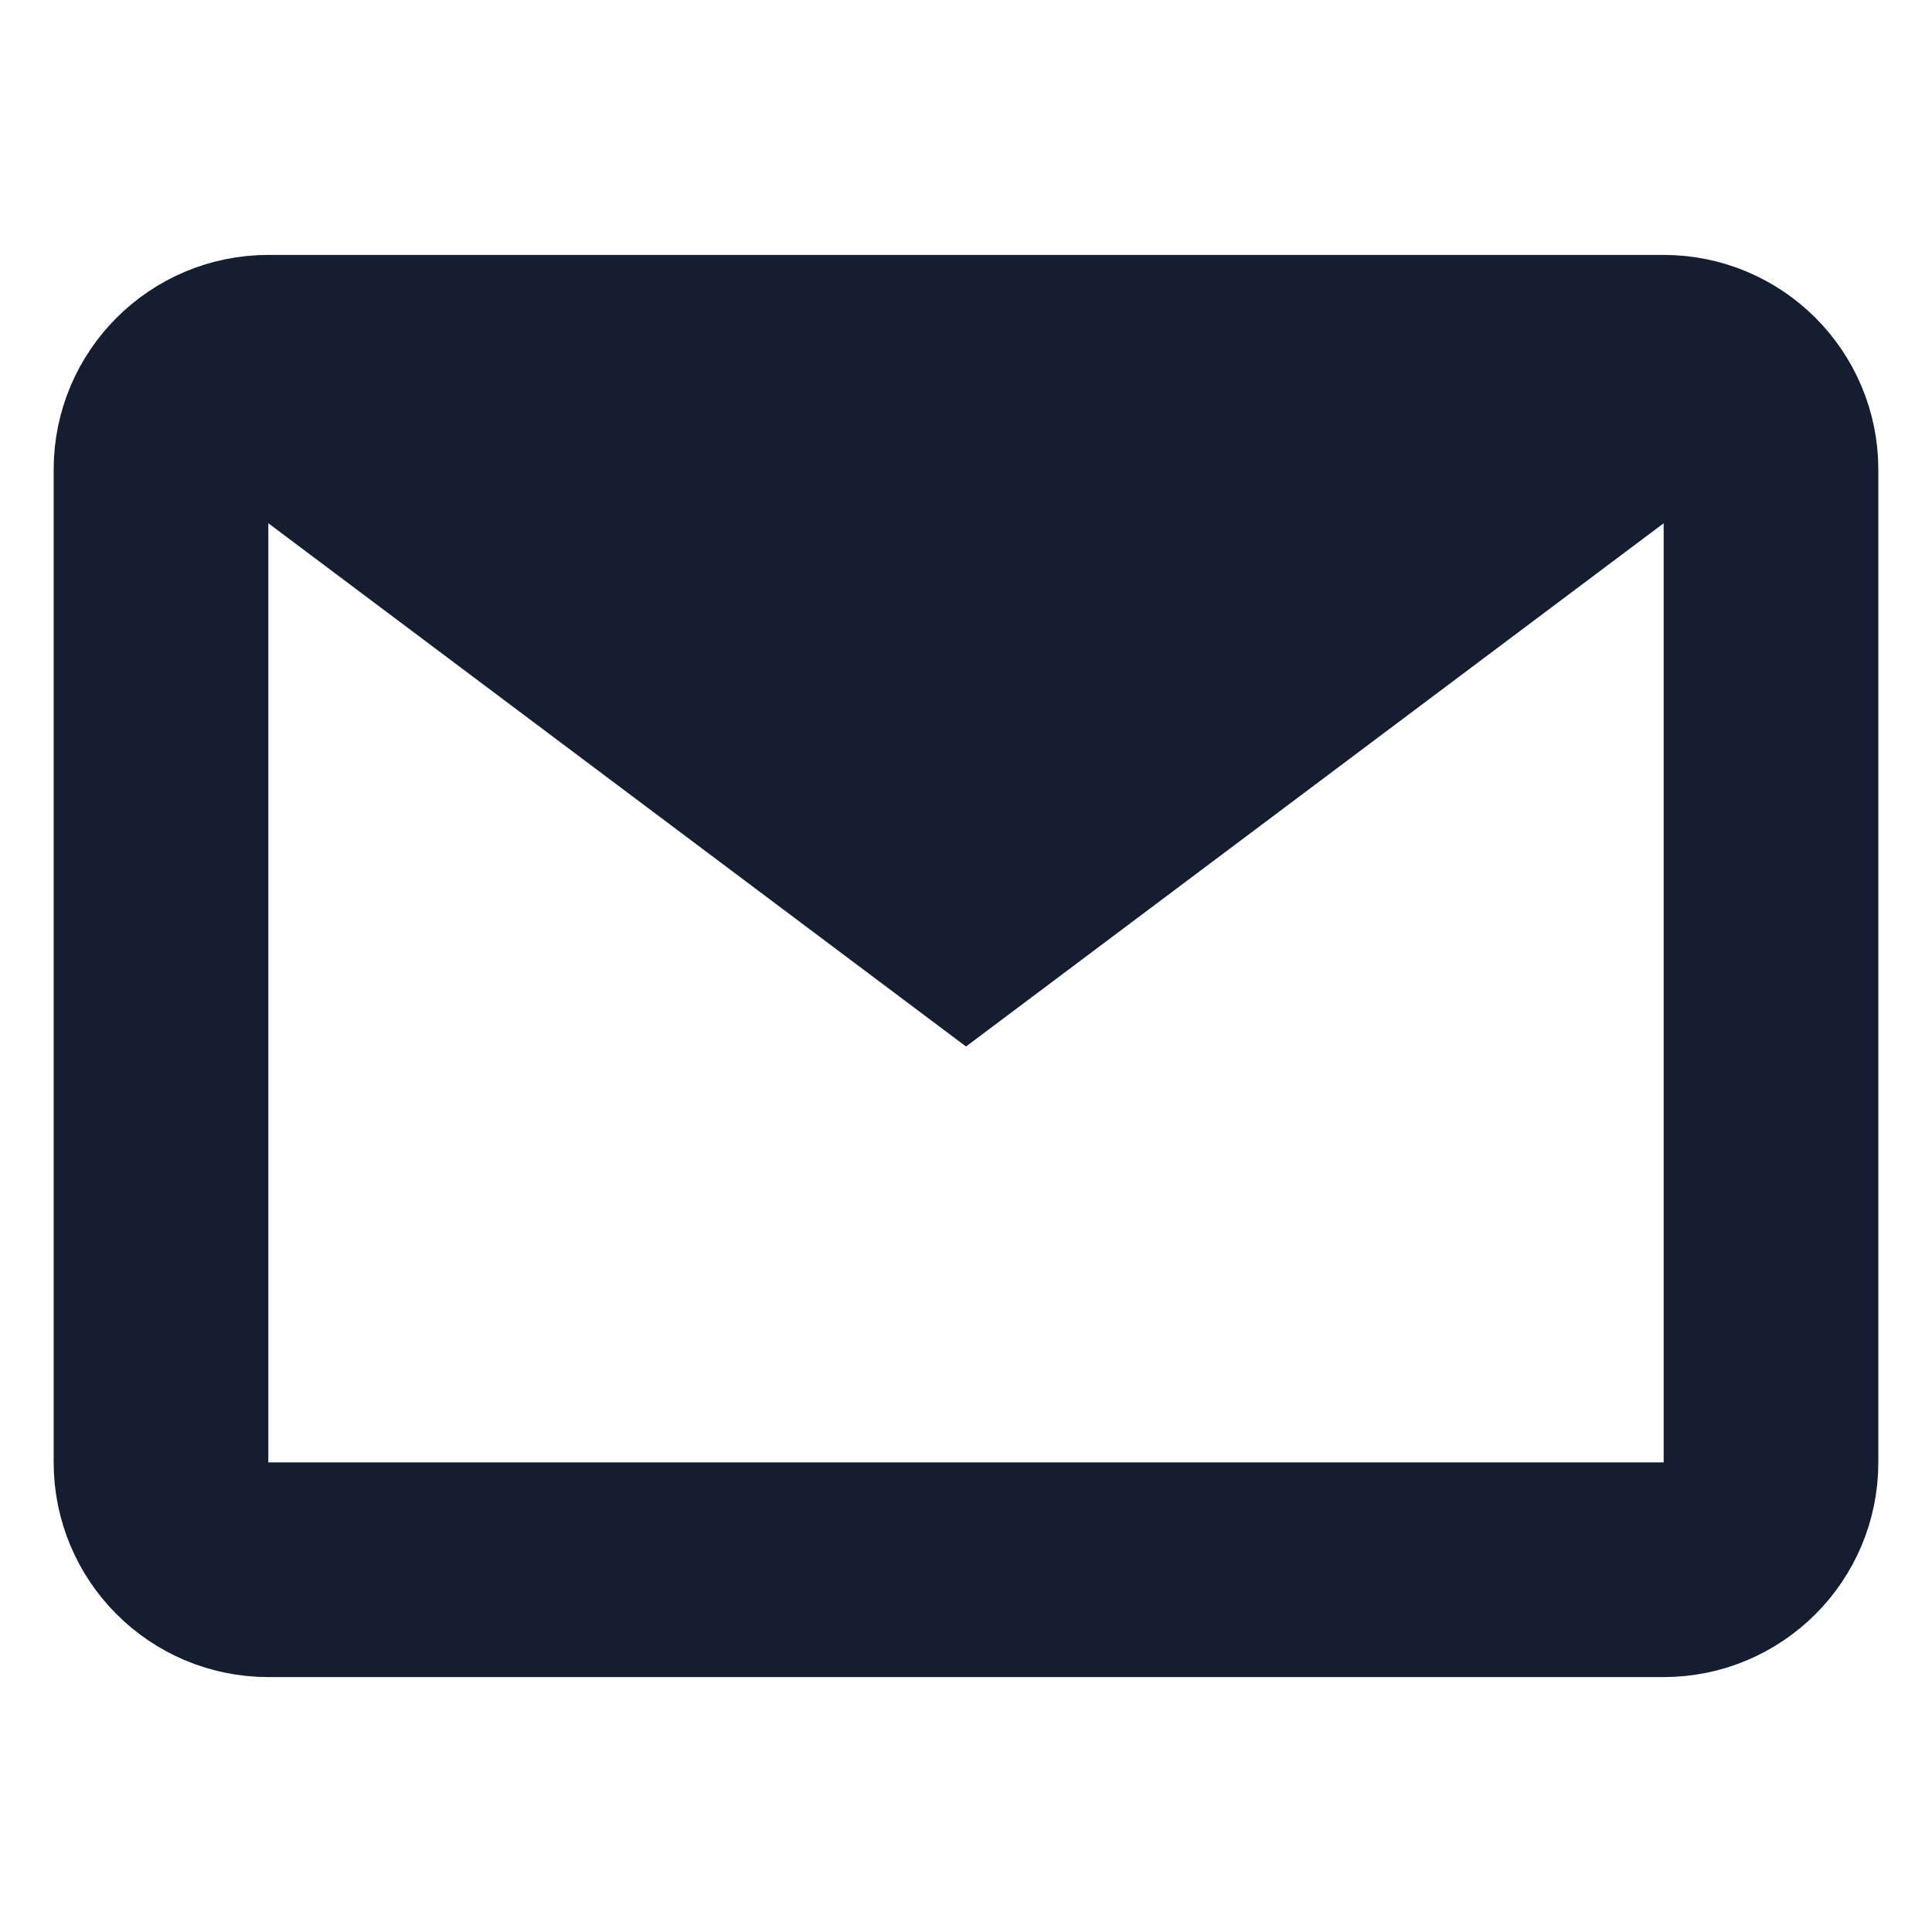<svg width="18" height="18" viewBox="0 0 18 18" fill="none" xmlns="http://www.w3.org/2000/svg">
<path d="M1.5 13.625C1.5 14.177 1.948 14.625 2.5 14.625H15.5C16.052 14.625 16.5 14.177 16.5 13.625V4.375C16.5 3.823 16.052 3.375 15.5 3.375H2.5C1.948 3.375 1.5 3.823 1.5 4.375V13.625Z" stroke="#141E30" stroke-width="2"/>
<path d="M1.5 4.125L9 9.75L16.5 4.125" fill="#141E30"/>
</svg>
